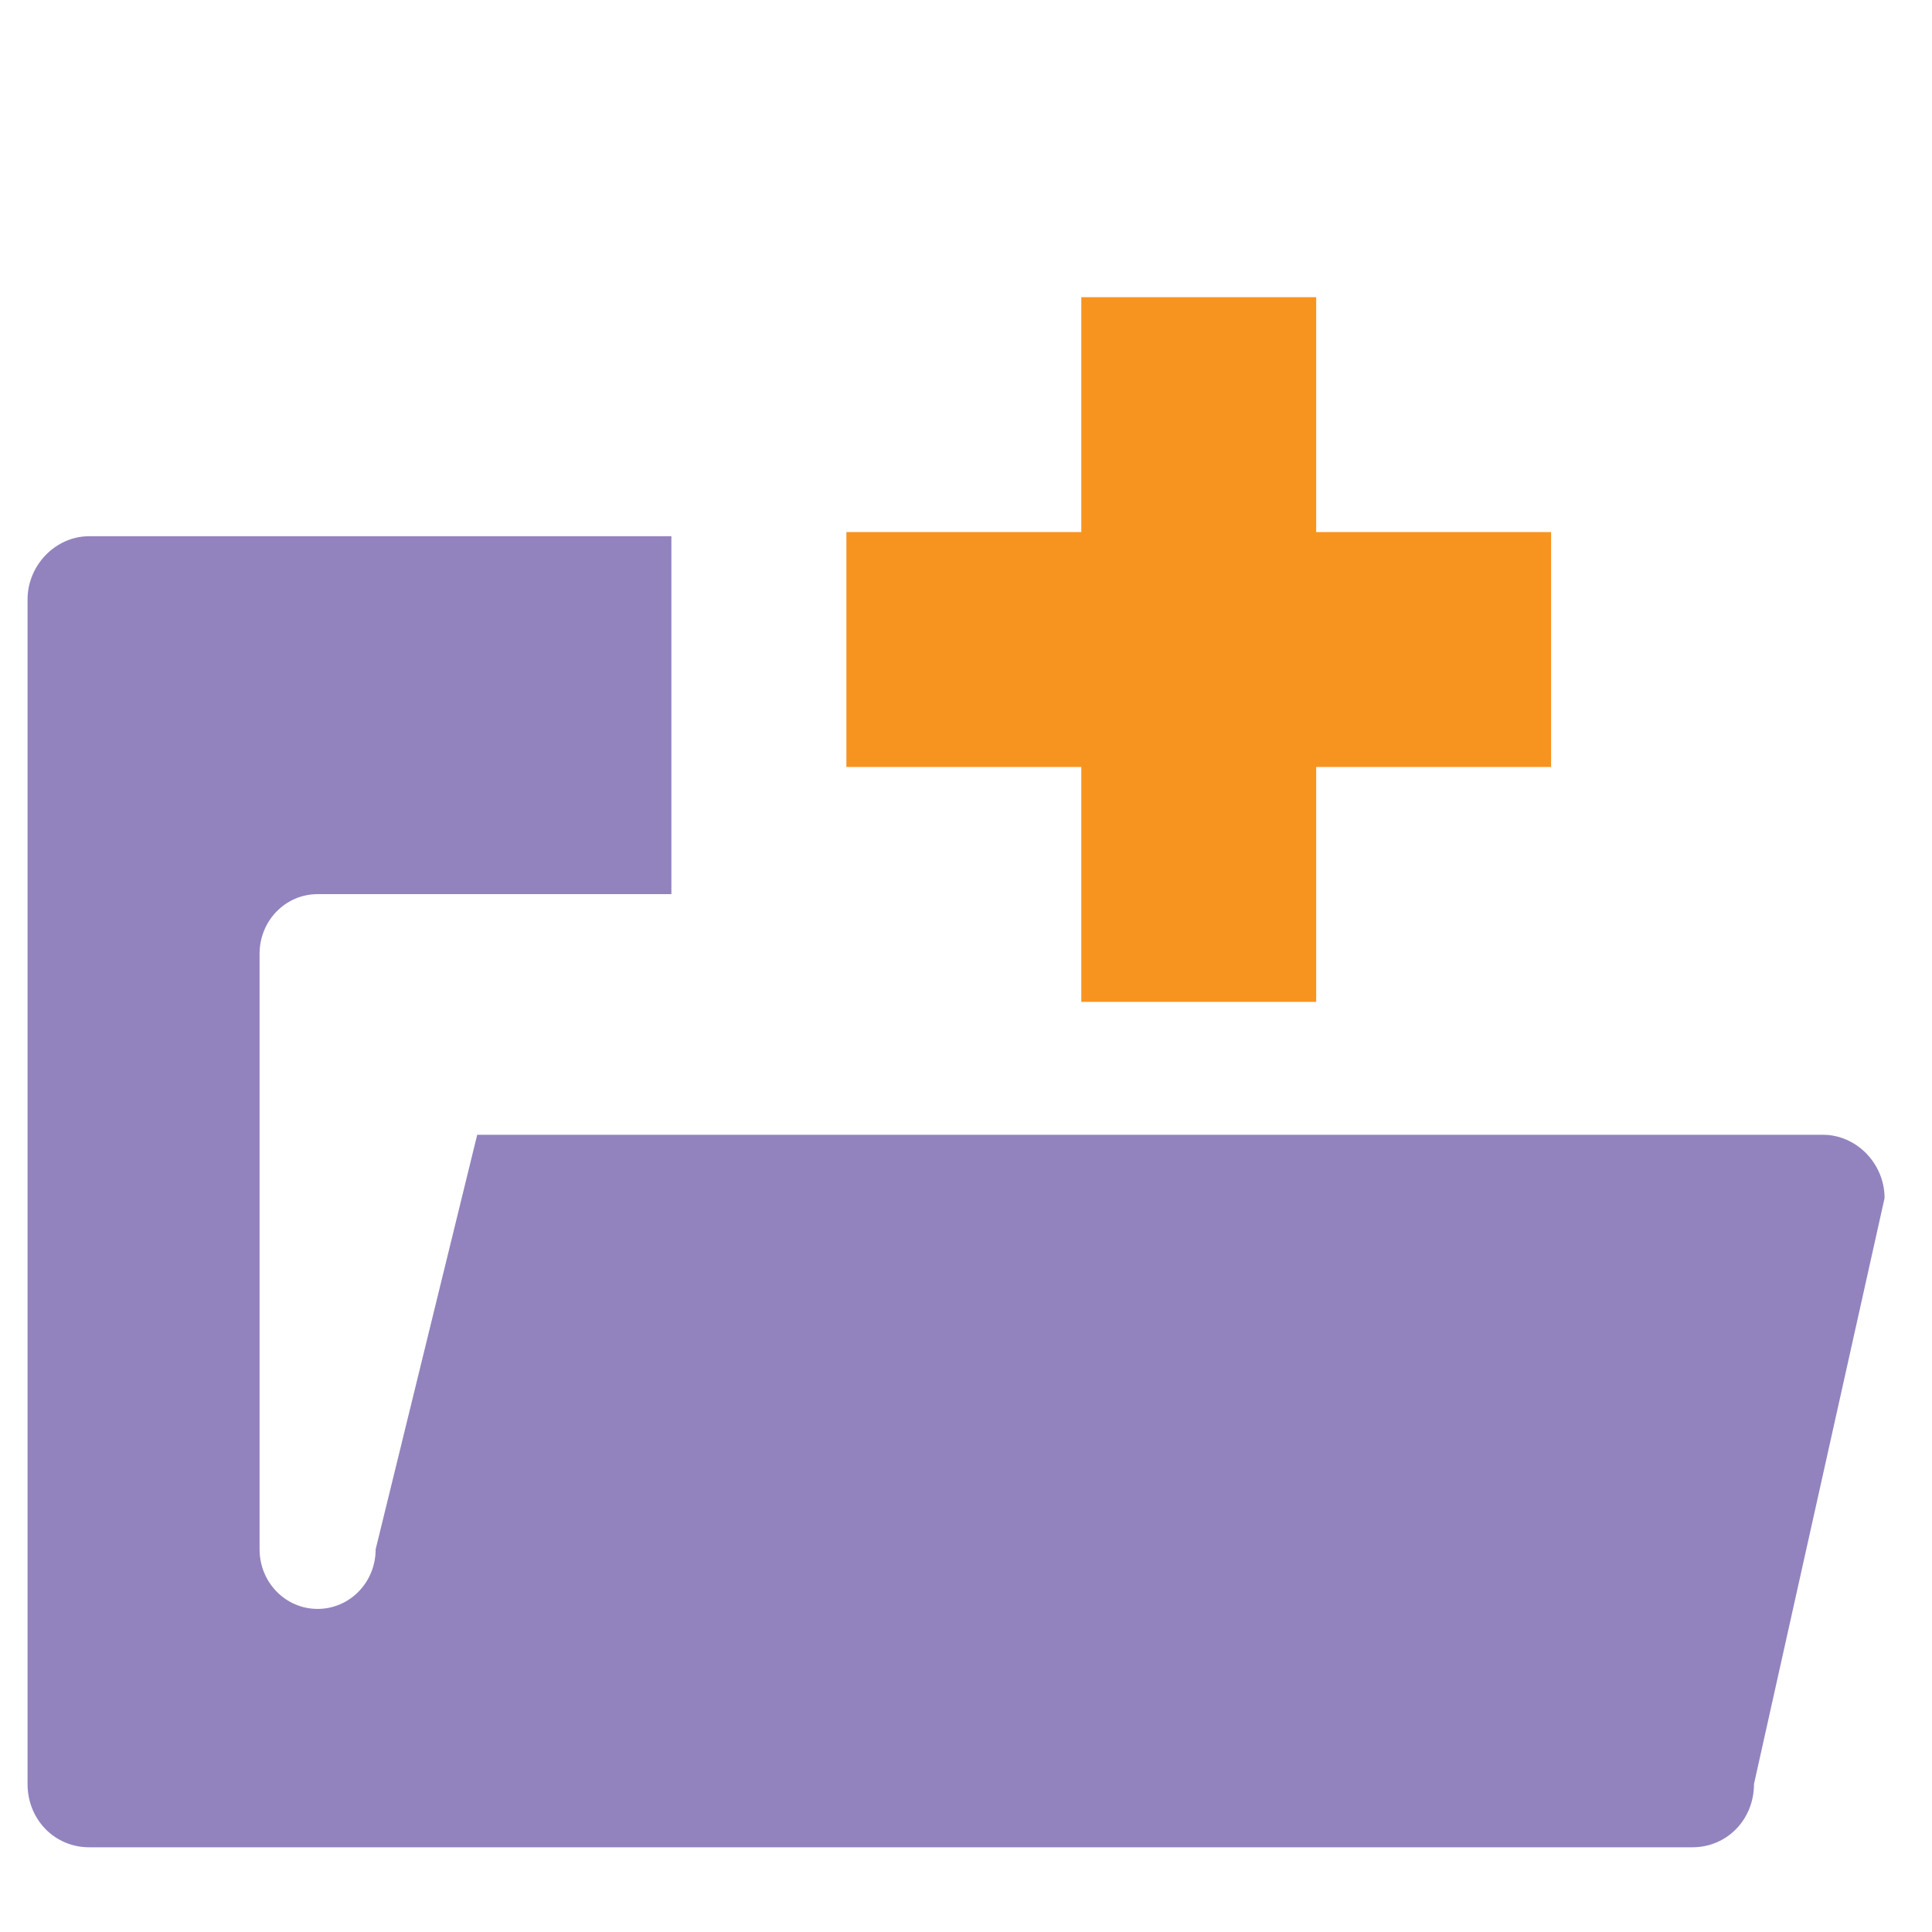 <?xml version="1.0" encoding="UTF-8" standalone="no"?>
<!-- Created with Inkscape (http://www.inkscape.org/) -->

<svg
   xmlns:dc="http://purl.org/dc/elements/1.1/"
   xmlns:cc="http://creativecommons.org/ns#"
   xmlns:rdf="http://www.w3.org/1999/02/22-rdf-syntax-ns#"
   xmlns:svg="http://www.w3.org/2000/svg"
   xmlns="http://www.w3.org/2000/svg"
   xmlns:sodipodi="http://sodipodi.sourceforge.net/DTD/sodipodi-0.dtd"
   xmlns:inkscape="http://www.inkscape.org/namespaces/inkscape"
   width="256"
   height="256"
   id="svg4374"
   version="1.1"
   inkscape:version="0.92.1 r15371"
   sodipodi:docname="folder-new.svg">
  <defs
     id="defs4376" />
  <sodipodi:namedview
     id="base"
     pagecolor="#ffffff"
     bordercolor="#666666"
     borderopacity="1.0"
     inkscape:pageopacity="0.0"
     inkscape:pageshadow="2"
     inkscape:zoom="1.7124294"
     inkscape:cx="25.339819"
     inkscape:cy="98.571429"
     inkscape:document-units="px"
     inkscape:current-layer="layer1"
     showgrid="false"
     inkscape:window-width="1918"
     inkscape:window-height="1023"
     inkscape:window-x="0"
     inkscape:window-y="26"
     inkscape:window-maximized="1" />
  <g
     inkscape:label="Capa 1"
     inkscape:groupmode="layer"
     id="layer1"
     transform="translate(0,-796.362)">
    <g
       inkscape:label="status"
       transform="matrix(15.38,0,0,15.793,-2457.149,-9413.829)"
       id="layer9"
       style="fill:#666666;fill-opacity:1;display:inline" />
    <g
       style="fill:#666666;fill-opacity:1"
       inkscape:label="devices"
       transform="matrix(15.38,0,0,15.793,-2457.149,-9413.829)"
       id="layer10" />
    <g
       style="fill:#666666;fill-opacity:1"
       inkscape:label="apps"
       transform="matrix(15.38,0,0,15.793,-2457.149,-9413.829)"
       id="layer11" />
    <g
       style="fill:#9283be;fill-opacity:1"
       inkscape:label="actions"
       transform="matrix(15.38,0,0,15.793,-2457.149,-9413.829)"
       id="layer12">
      <path
         inkscape:connector-curvature="0"
         d="m 160.531,651 c -0.289,0 -0.531,0.242 -0.531,0.531 l 0,9.938 c 0,0.298 0.233,0.531 0.531,0.531 l 13.812,0 c 0.299,0 0.531,-0.233 0.531,-0.531 l 1.125,-4.916 c 0,-0.289 -0.242,-0.531 -0.531,-0.531 l -11.594,0 -0.875,3.478 c 0,0.277 -0.223,0.5 -0.5,0.5 -0.277,0 -0.5,-0.223 -0.5,-0.5 l 0,-4.997 c 0,-0.277 0.223,-0.5 0.5,-0.5 l 3.048,0 0,-3.003 z"
         id="rect3845-5-8"
         sodipodi:nodetypes="ccccccccccscccccc"
         style="fill:#9283be;fill-opacity:1;stroke:none;display:inline" />
    </g>
    <g
       style="fill:#666666;fill-opacity:1"
       inkscape:label="places"
       transform="matrix(15.38,0,0,15.793,-2457.149,-9413.829)"
       id="layer13" />
    <g
       style="fill:#666666;fill-opacity:1"
       inkscape:label="mimetypes"
       transform="matrix(15.38,0,0,15.793,-2457.149,-9413.829)"
       id="layer14" />
    <g
       inkscape:label="emblems"
       transform="matrix(15.38,0,0,15.793,-2457.149,-9413.829)"
       id="layer15"
       style="fill:#666666;fill-opacity:1;display:inline" />
    <g
       inkscape:label="categories"
       transform="matrix(15.38,0,0,15.793,-2457.149,-9413.829)"
       id="g4953"
       style="fill:#666666;fill-opacity:1;display:inline" />
    <rect
       style="fill:#f79420;fill-opacity:1;fill-rule:nonzero;stroke:none"
       height="31.125"
       id="rect3764"
       width="93.376"
       y="866.865"
       x="112.151" />
    <rect
       transform="matrix(0,1,-1,0,0,0)"
       style="fill:#f79420;fill-opacity:1;fill-rule:nonzero;stroke:none"
       id="rect3766"
       height="31.125"
       width="93.376"
       x="835.74"
       y="-174.401" />
  </g>
</svg>
